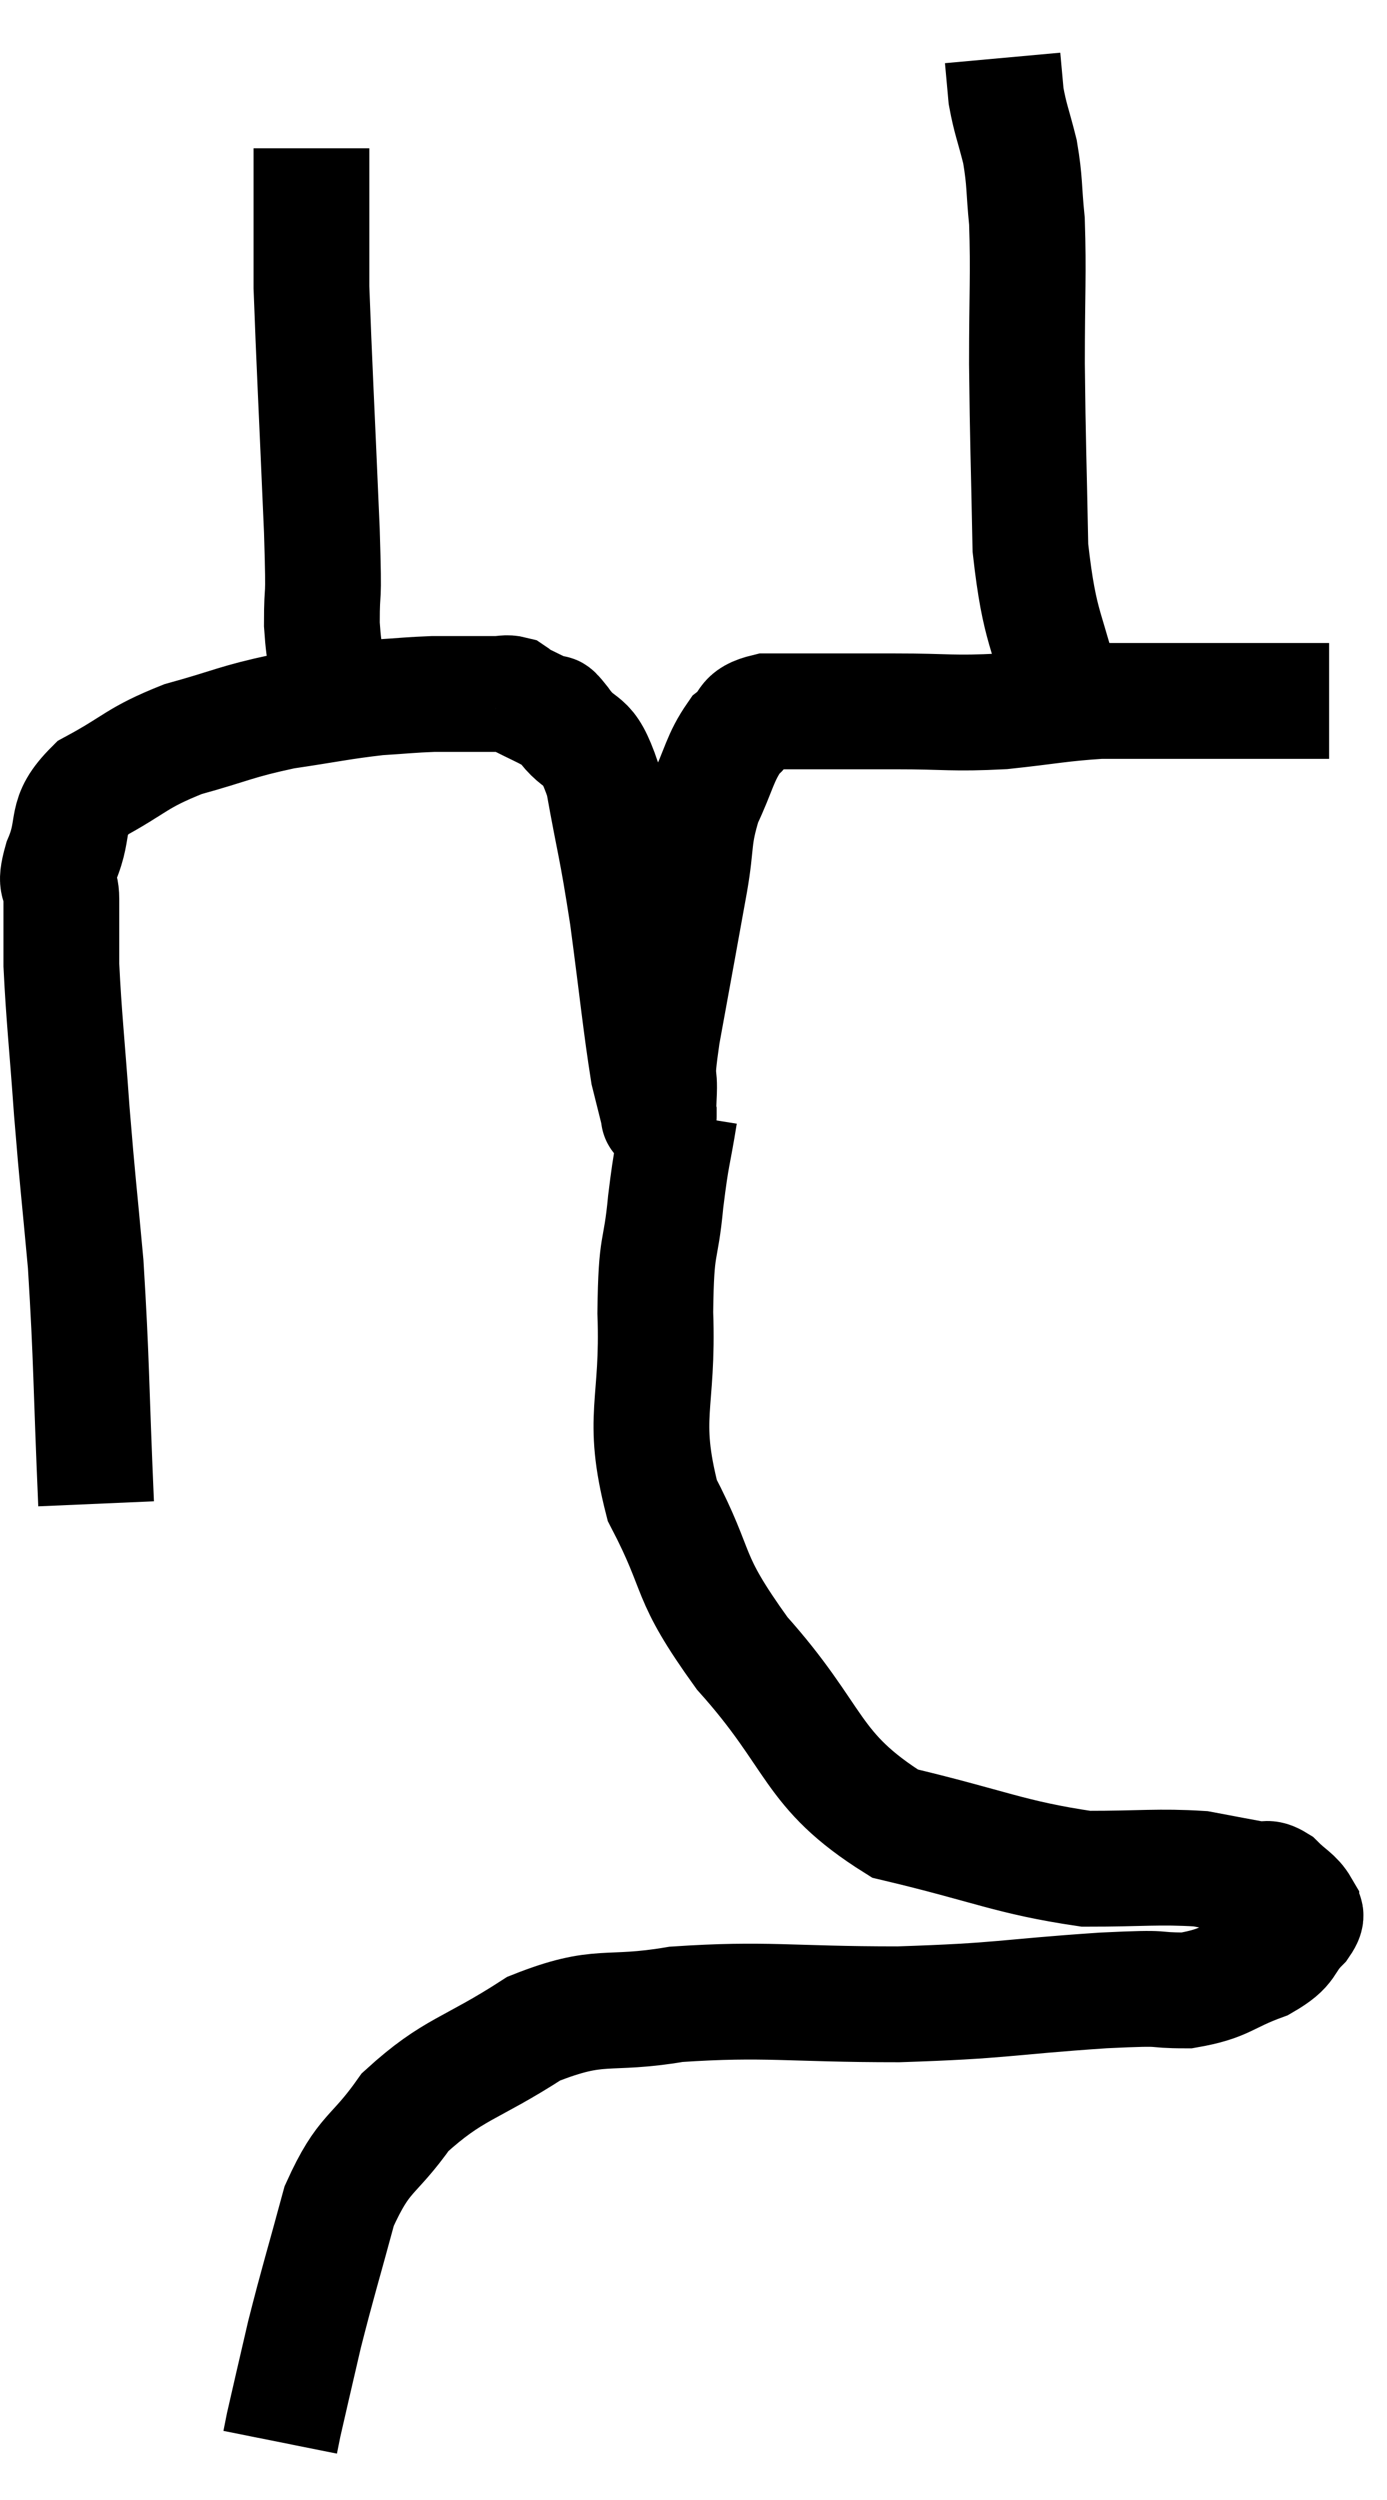 <svg xmlns="http://www.w3.org/2000/svg" viewBox="9.56 3.2 23.96 43.16" width="23.96" height="43.16"><path d="M 11.22 29.16 C 11.13 27.09, 11.145 26.715, 11.04 25.02 C 10.92 23.7, 10.905 23.67, 10.8 22.38 C 10.71 21.12, 10.665 20.775, 10.62 19.86 C 10.62 19.29, 10.62 19.17, 10.62 18.72 C 10.62 18.39, 10.485 18.54, 10.62 18.06 C 10.89 17.43, 10.635 17.325, 11.16 16.8 C 11.94 16.38, 11.895 16.29, 12.72 15.96 C 13.59 15.72, 13.62 15.66, 14.46 15.48 C 15.27 15.36, 15.435 15.315, 16.08 15.24 C 16.56 15.21, 16.65 15.195, 17.04 15.18 C 17.34 15.18, 17.37 15.18, 17.64 15.18 C 17.88 15.18, 17.925 15.18, 18.12 15.18 C 18.27 15.18, 18.3 15.15, 18.42 15.18 C 18.51 15.24, 18.435 15.21, 18.6 15.3 C 18.84 15.42, 18.915 15.45, 19.08 15.54 C 19.17 15.6, 19.035 15.375, 19.26 15.66 C 19.62 16.17, 19.695 15.84, 19.98 16.68 C 20.19 17.85, 20.205 17.76, 20.4 19.02 C 20.58 20.37, 20.625 20.865, 20.76 21.72 C 20.85 22.08, 20.895 22.26, 20.94 22.44 C 20.94 22.44, 20.94 22.515, 20.94 22.44 C 20.94 22.29, 20.925 22.485, 20.94 22.14 C 20.97 21.6, 20.865 21.99, 21 21.06 C 21.24 19.74, 21.3 19.425, 21.48 18.42 C 21.6 17.73, 21.525 17.67, 21.72 17.04 C 21.99 16.47, 21.99 16.29, 22.26 15.9 C 22.53 15.69, 22.365 15.585, 22.8 15.48 C 23.4 15.48, 23.445 15.48, 24 15.48 C 24.51 15.48, 24.3 15.48, 25.02 15.48 C 25.95 15.48, 25.995 15.525, 26.88 15.48 C 27.72 15.39, 27.87 15.345, 28.56 15.3 C 29.1 15.3, 29.265 15.3, 29.64 15.3 C 29.85 15.3, 29.865 15.3, 30.06 15.3 C 30.24 15.3, 30.255 15.3, 30.42 15.3 C 30.57 15.3, 30.615 15.3, 30.72 15.3 C 30.78 15.3, 30.735 15.3, 30.84 15.3 C 30.99 15.3, 30.9 15.3, 31.14 15.3 C 31.47 15.3, 31.485 15.3, 31.8 15.3 C 32.1 15.3, 32.22 15.3, 32.4 15.3 C 32.46 15.3, 32.49 15.3, 32.52 15.3 L 32.52 15.3" fill="none" stroke="black" stroke-width="2"></path><path d="M 15.48 16.02 C 15.39 15.54, 15.39 15.57, 15.3 15.06 C 15.21 14.52, 15.165 14.655, 15.12 13.98 C 15.12 13.17, 15.165 13.815, 15.12 12.36 C 15.03 10.26, 14.985 9.405, 14.94 8.16 C 14.94 7.77, 14.94 7.785, 14.94 7.38 C 14.94 6.96, 14.94 6.825, 14.94 6.54 C 14.94 6.39, 14.94 6.435, 14.94 6.24 L 14.94 5.76" fill="none" stroke="black" stroke-width="2"></path><path d="M 27.96 15.36 C 27.66 14.01, 27.525 14.13, 27.36 12.66 C 27.33 11.07, 27.315 10.89, 27.3 9.48 C 27.3 8.25, 27.33 7.935, 27.3 7.02 C 27.24 6.42, 27.27 6.36, 27.18 5.82 C 27.06 5.34, 27.015 5.265, 26.94 4.86 L 26.88 4.2" fill="none" stroke="black" stroke-width="2"></path><path d="M 21.3 22.44 C 21.18 23.19, 21.165 23.085, 21.06 23.94 C 20.97 24.9, 20.895 24.57, 20.88 25.86 C 20.94 27.48, 20.625 27.63, 21 29.1 C 21.69 30.42, 21.375 30.345, 22.38 31.74 C 23.7 33.21, 23.535 33.75, 25.02 34.68 C 26.67 35.07, 27 35.265, 28.32 35.46 C 29.31 35.46, 29.565 35.415, 30.3 35.46 C 30.78 35.55, 30.93 35.58, 31.26 35.64 C 31.44 35.67, 31.425 35.58, 31.62 35.7 C 31.83 35.91, 31.935 35.94, 32.04 36.12 C 32.04 36.27, 32.205 36.18, 32.04 36.42 C 31.71 36.75, 31.875 36.795, 31.38 37.08 C 30.72 37.32, 30.75 37.44, 30.06 37.56 C 29.34 37.56, 29.865 37.5, 28.62 37.56 C 26.85 37.68, 26.925 37.74, 25.08 37.8 C 23.16 37.8, 22.815 37.695, 21.24 37.8 C 20.01 38.01, 19.95 37.755, 18.78 38.22 C 17.67 38.94, 17.4 38.895, 16.56 39.66 C 15.99 40.47, 15.855 40.32, 15.42 41.28 C 15.12 42.39, 15.06 42.555, 14.82 43.5 C 14.64 44.28, 14.565 44.595, 14.46 45.06 C 14.43 45.21, 14.415 45.285, 14.4 45.36 L 14.4 45.36" fill="none" stroke="black" stroke-width="2"></path></svg>